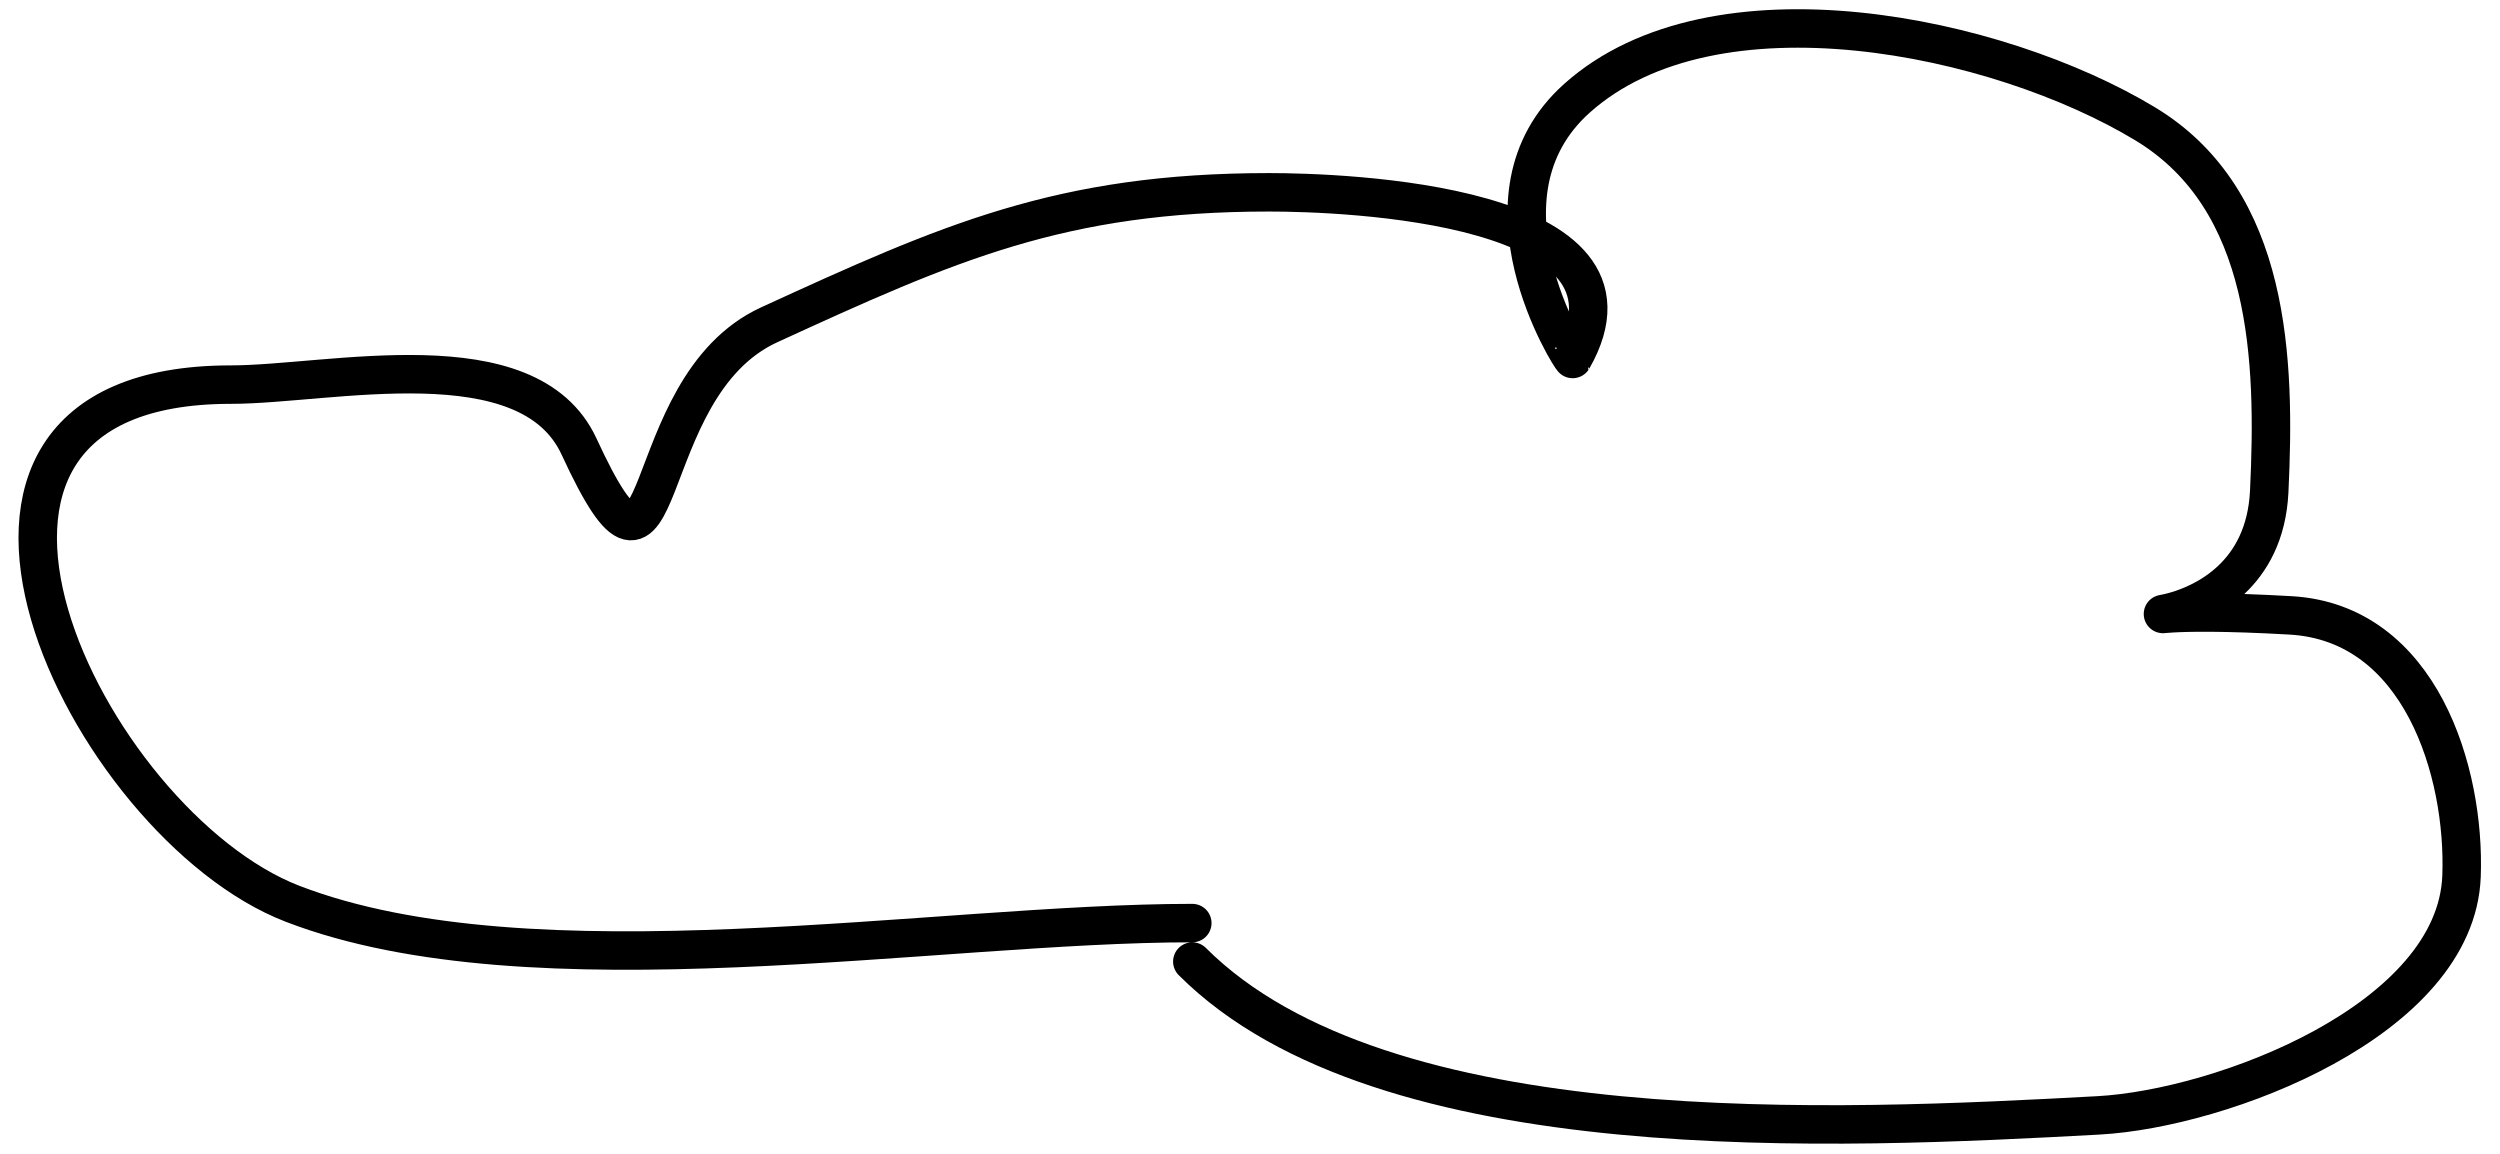 <svg width="130" height="60" viewBox="0 0 130 60" fill="none" xmlns="http://www.w3.org/2000/svg">
<path d="M62 48C48.61 48 27.709 51.803 15.222 47C4.501 42.876 -6.702 20 12 20C17.15 20 27.474 17.507 30.111 23.222C34.91 33.619 32.825 20.178 40 16.889C49.318 12.618 55.153 10 66 10C69.797 10 86.417 10.547 81.778 18.667C81.741 18.731 76.279 10.23 82 5.111C89.14 -1.277 103.865 1.794 111.556 6.444C118.108 10.406 118.324 18.761 118 25.555C117.582 34.34 105.087 31.199 119.111 32C125.862 32.386 128.201 40.133 128 45.556C127.723 53.041 115.546 57.652 109.111 58C95.703 58.725 71.944 59.944 62 50" stroke="black" stroke-width="2" stroke-linecap="round"/>
</svg>
